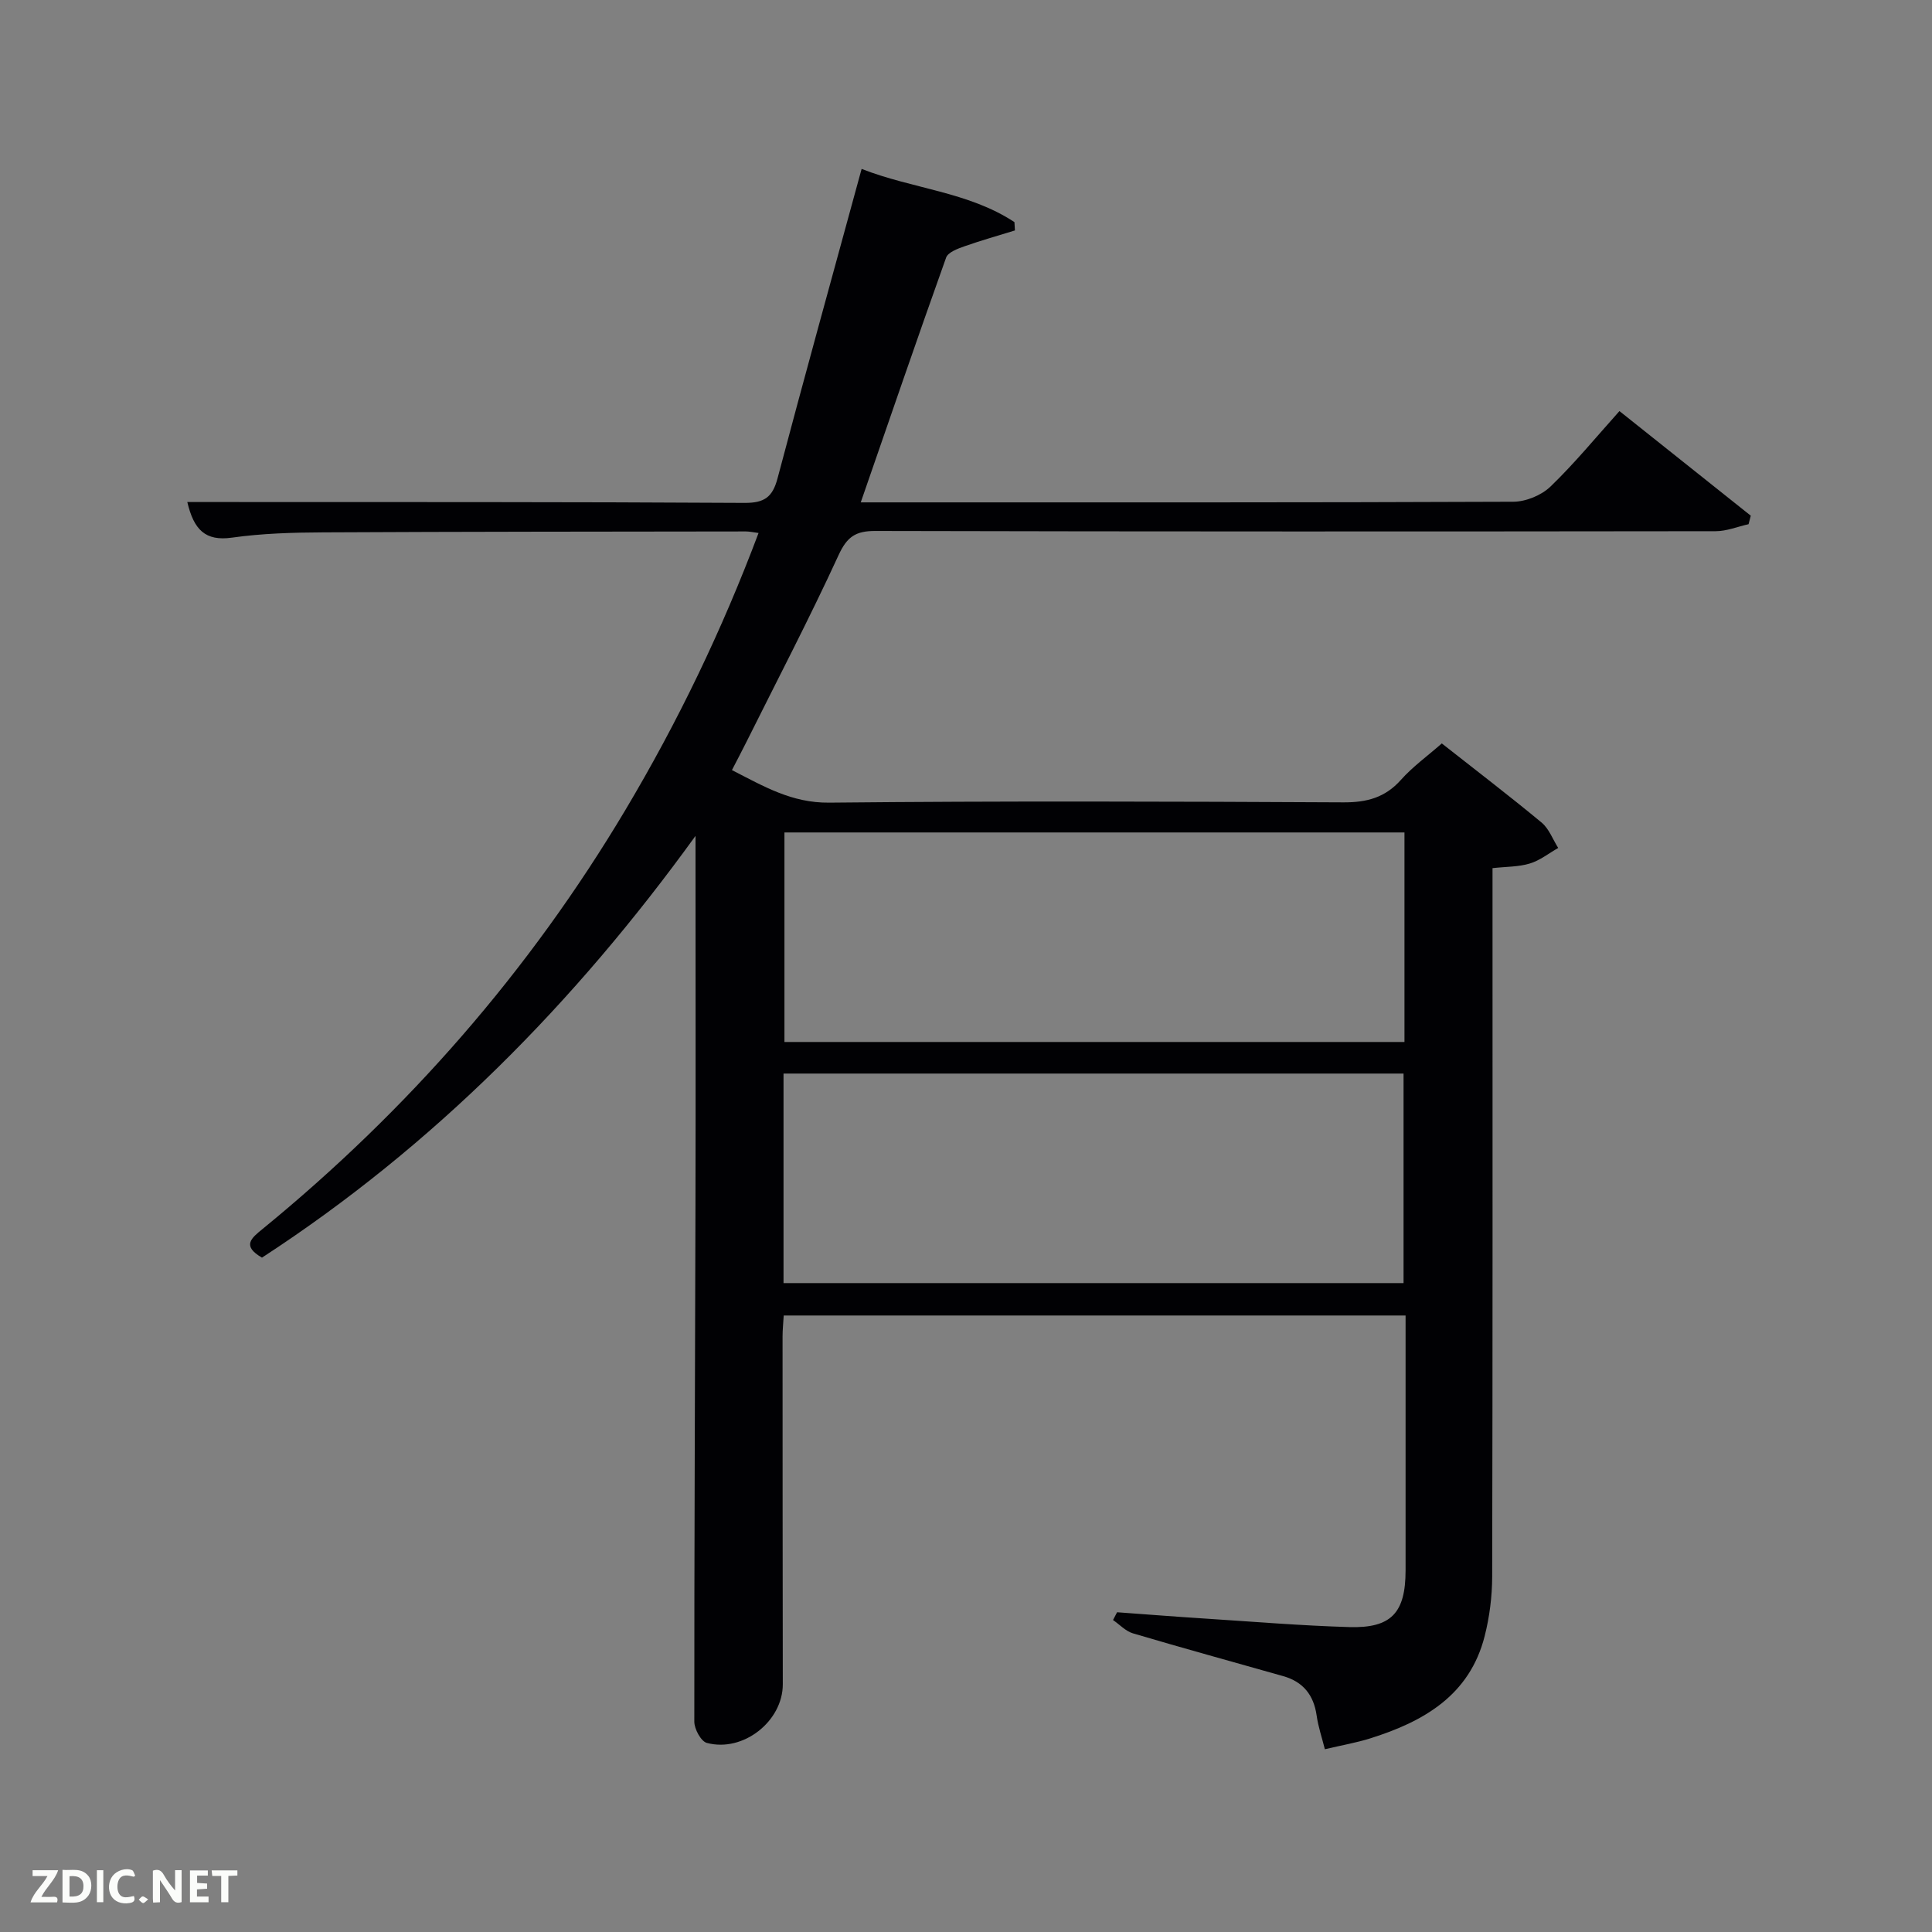 <svg enable-background="new 0 0 400 400" viewBox="0 0 400 400" xmlns="http://www.w3.org/2000/svg"><rect x="0" y="0" width="400" height="400" fill="#808080" stroke="none"/><path d="m144 173.06c-24.99 34.57-54.23 64.2-89.76 87.32-4.22-2.44-2.22-4.03.13-5.94 30.05-24.58 55.24-53.39 75.12-86.76 10.81-18.15 19.96-37.11 27.56-57.33-1.12-.14-1.86-.32-2.61-.32-29.16.04-58.33.04-87.49.19-6.31.03-12.68.21-18.91 1.09-5.56.79-7.91-1.65-9.26-7.37h5.88c36.5.02 72.99-.04 109.49.18 4.12.02 5.8-1.2 6.83-5.08 5.48-20.69 11.19-41.31 16.83-61.96.17-.63.34-1.25.58-2.11 10.51 4.13 22.11 4.73 31.64 11.02.03.57.07 1.14.1 1.72-3.51 1.09-7.05 2.08-10.5 3.3-1.39.49-3.36 1.23-3.75 2.33-5.97 16.7-11.71 33.47-17.67 50.67h5.1c43.33 0 86.66.05 129.99-.13 2.61-.01 5.83-1.33 7.71-3.14 5.02-4.84 9.47-10.27 14.28-15.63 9.96 7.94 18.58 14.8 27.19 21.66-.15.59-.3 1.17-.46 1.76-2.27.5-4.54 1.45-6.81 1.45-57.99.07-115.99.09-173.98-.05-4.06-.01-5.86 1.18-7.61 5-6.04 13.13-12.74 25.96-19.19 38.9-.88 1.77-1.81 3.51-2.89 5.61 6.58 3.36 12.39 6.82 20.13 6.74 35.49-.36 70.99-.24 106.49-.06 4.83.02 8.61-.98 11.89-4.66 2.41-2.71 5.43-4.88 8.46-7.54 6.92 5.45 13.9 10.78 20.66 16.38 1.54 1.28 2.32 3.49 3.44 5.26-1.95 1.11-3.79 2.59-5.88 3.22-2.32.71-4.87.64-7.72.96v6.18c0 46.83.04 93.66-.07 140.49-.01 4.11-.54 8.32-1.55 12.31-3.11 12.29-12.64 17.72-23.72 21.2-2.84.89-5.8 1.4-9.37 2.24-.59-2.35-1.37-4.62-1.7-6.96-.6-4.25-2.79-7-6.91-8.17-10.38-2.94-20.78-5.8-31.12-8.86-1.52-.45-2.76-1.82-4.13-2.76.28-.54.56-1.07.84-1.61 6.08.44 12.16.92 18.24 1.31 9.95.64 19.9 1.47 29.87 1.76 8.68.25 11.61-2.97 11.62-11.72.01-17.48 0-34.96 0-52.79-42.99 0-85.7 0-128.75 0-.08 1.46-.24 2.91-.24 4.36 0 24 .02 48 .05 71.99.01 7.62-8.17 14.16-15.73 12.14-1.21-.32-2.59-2.88-2.59-4.4-.02-35.66.16-71.32.24-106.98.06-23.83.01-47.66.01-71.49 0-1.65 0-3.28 0-4.92zm146.78-.71c-43.12 0-85.82 0-128.37 0v43.38h128.37c0-14.52 0-28.78 0-43.38zm-128.56 93.3h128.37c0-14.74 0-29.12 0-43.38-42.99 0-85.57 0-128.37 0z" fill="#010104"/><g fill="#fbfcfa"><path d="m37.59 393.81c-.92.31-1.52.05-2-.78-.7-1.2-1.52-2.34-2.47-3.78v4.59c-.55.03-.95.05-1.41.07-.03-.37-.06-.64-.06-.91 0-1.91 0-3.81 0-5.7 1.13-.41 1.77-.03 2.29.91.62 1.11 1.38 2.14 2.31 3.19v-4.2h1.35v6.61z"/><path d="m12.94 393.88v-6.75c1.9.19 3.93-.54 5.37 1.29.8 1.01.78 2.88.03 3.97-1.37 1.97-3.4 1.51-5.4 1.49m1.45-1.22c2.04.12 2.92-.58 2.89-2.21-.03-1.51-.98-2.19-2.89-2z"/><path d="m11.81 393.87h-5.49c.68-2.18 2.47-3.48 3.51-5.45h-3.08v-1.21h5.29c-.71 2.13-2.44 3.48-3.47 5.51.86 0 1.63.04 2.39-.01.79-.05 1.14.21.85 1.16"/><path d="m39.33 393.86v-6.61h3.7v1.07h-2.22v1.52c.68.04 1.34.09 2.07.13v1.07c-.72.05-1.38.09-2.1.14v1.48h2.4v1.19h-3.85z"/><path d="m27.71 388.56c-1.15-.3-2.46-.61-3.1.64-.37.73-.41 1.93-.06 2.67.63 1.35 1.99.93 3.17.68.35.94-.01 1.32-.93 1.46-1.62.25-3.05-.27-3.76-1.48-.72-1.24-.6-3.03.31-4.17.88-1.11 2.71-1.7 4-1.16.32.13.44.74.65 1.12-.1.08-.19.16-.28.24"/><path d="m49.15 387.24v1.07c-.59.02-1.17.05-1.87.08v5.44h-1.48v-5.44h-1.85c-.05-.4-.08-.73-.13-1.15z"/><path d="m20.06 387.21h1.33v6.62h-1.33z"/><path d="m30.68 393.25c-.49.38-.8.79-1.05.76-.32-.05-.6-.45-.9-.7.26-.24.51-.64.8-.67.29-.04.62.3 1.15.61"/></g></svg>